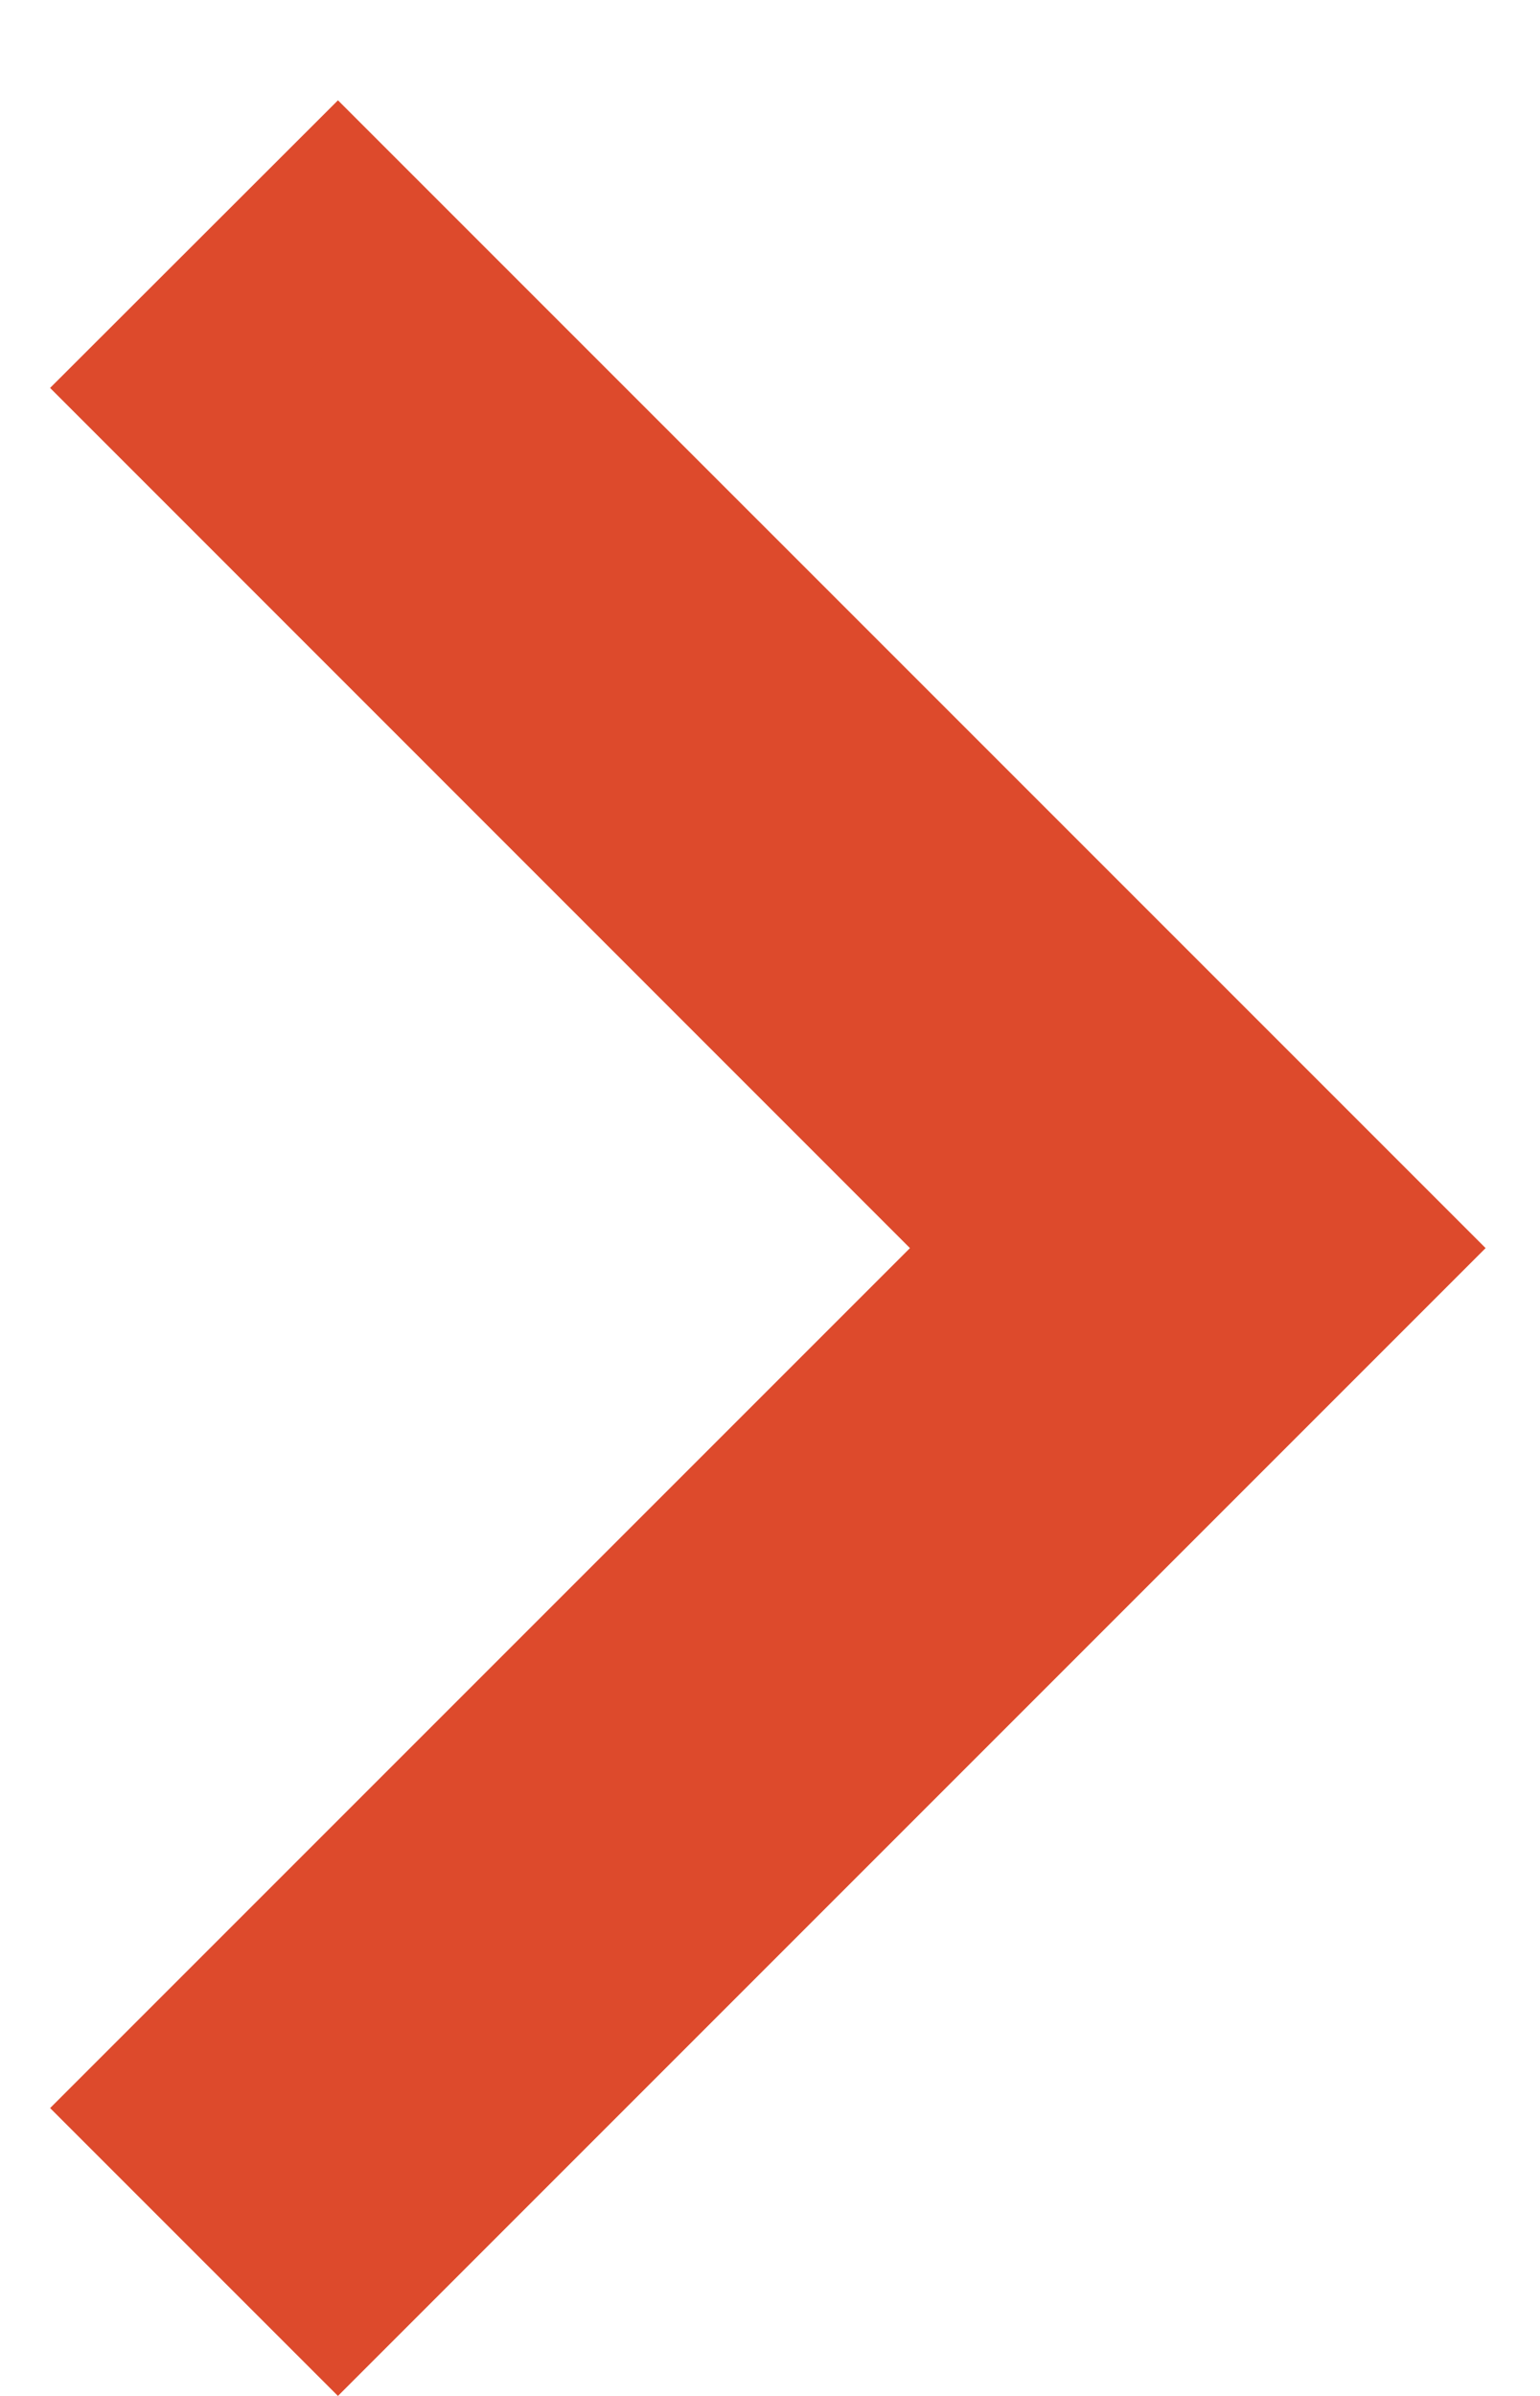 <svg width="9" height="14" viewBox="0 0 9 14" fill="none" xmlns="http://www.w3.org/2000/svg">
<path fill-rule="evenodd" clip-rule="evenodd" d="M6.025 7.293L1 2.267L1.975 1.293L7.975 7.293L1.975 13.293L1 12.318L6.025 7.293Z" fill="#DD4A2C" stroke="#DD4A2C"/>
</svg>
